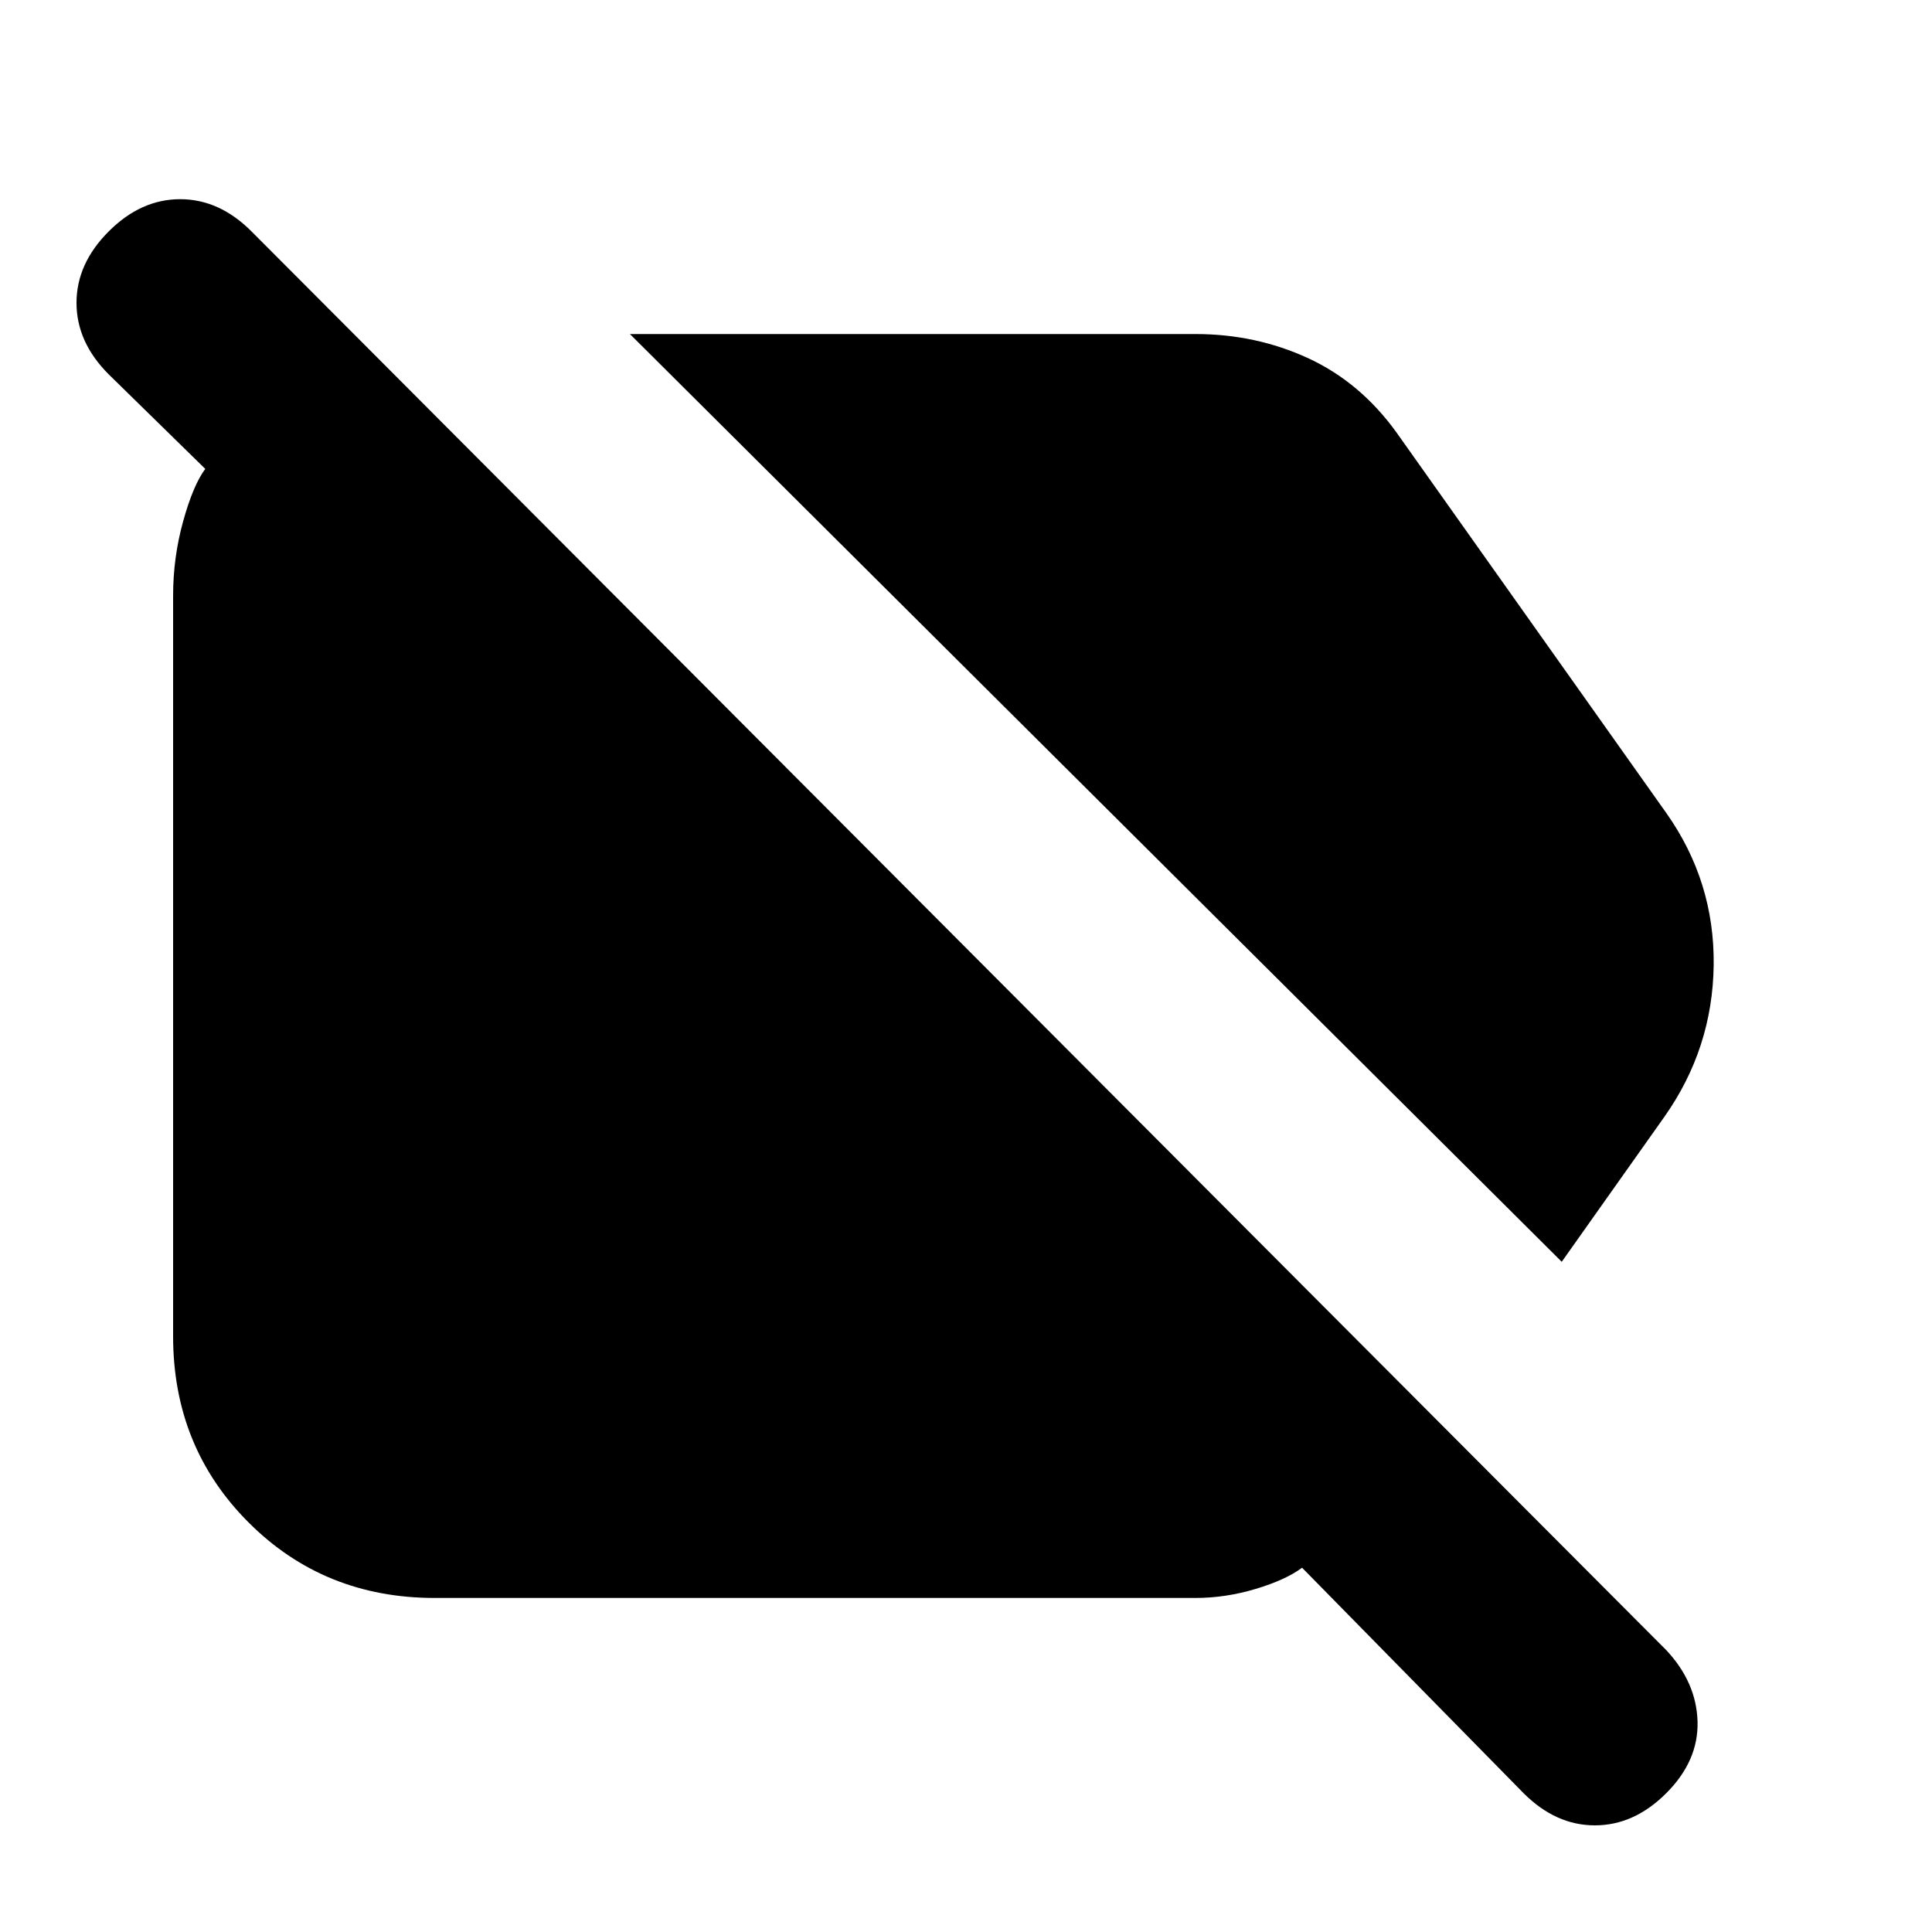<svg xmlns="http://www.w3.org/2000/svg" height="20" width="20"><path d="M4.5 16.542q-1.146 0-1.927-.782-.781-.781-.781-1.927V6.167q0-.396.104-.771t.229-.542l-1-.979q-.333-.333-.333-.74 0-.406.333-.739.333-.334.74-.334.406 0 .739.334L17.25 17.083q.312.334.323.74.01.406-.323.739-.333.334-.74.334-.406 0-.739-.334l-2.292-2.333q-.167.125-.479.219-.312.094-.625.094Zm11.667-3.48L6.521 3.458h5.854q.625 0 1.167.25.541.25.916.771l2.792 3.938q.5.708.49 1.573-.011.864-.511 1.572Z"/></svg>